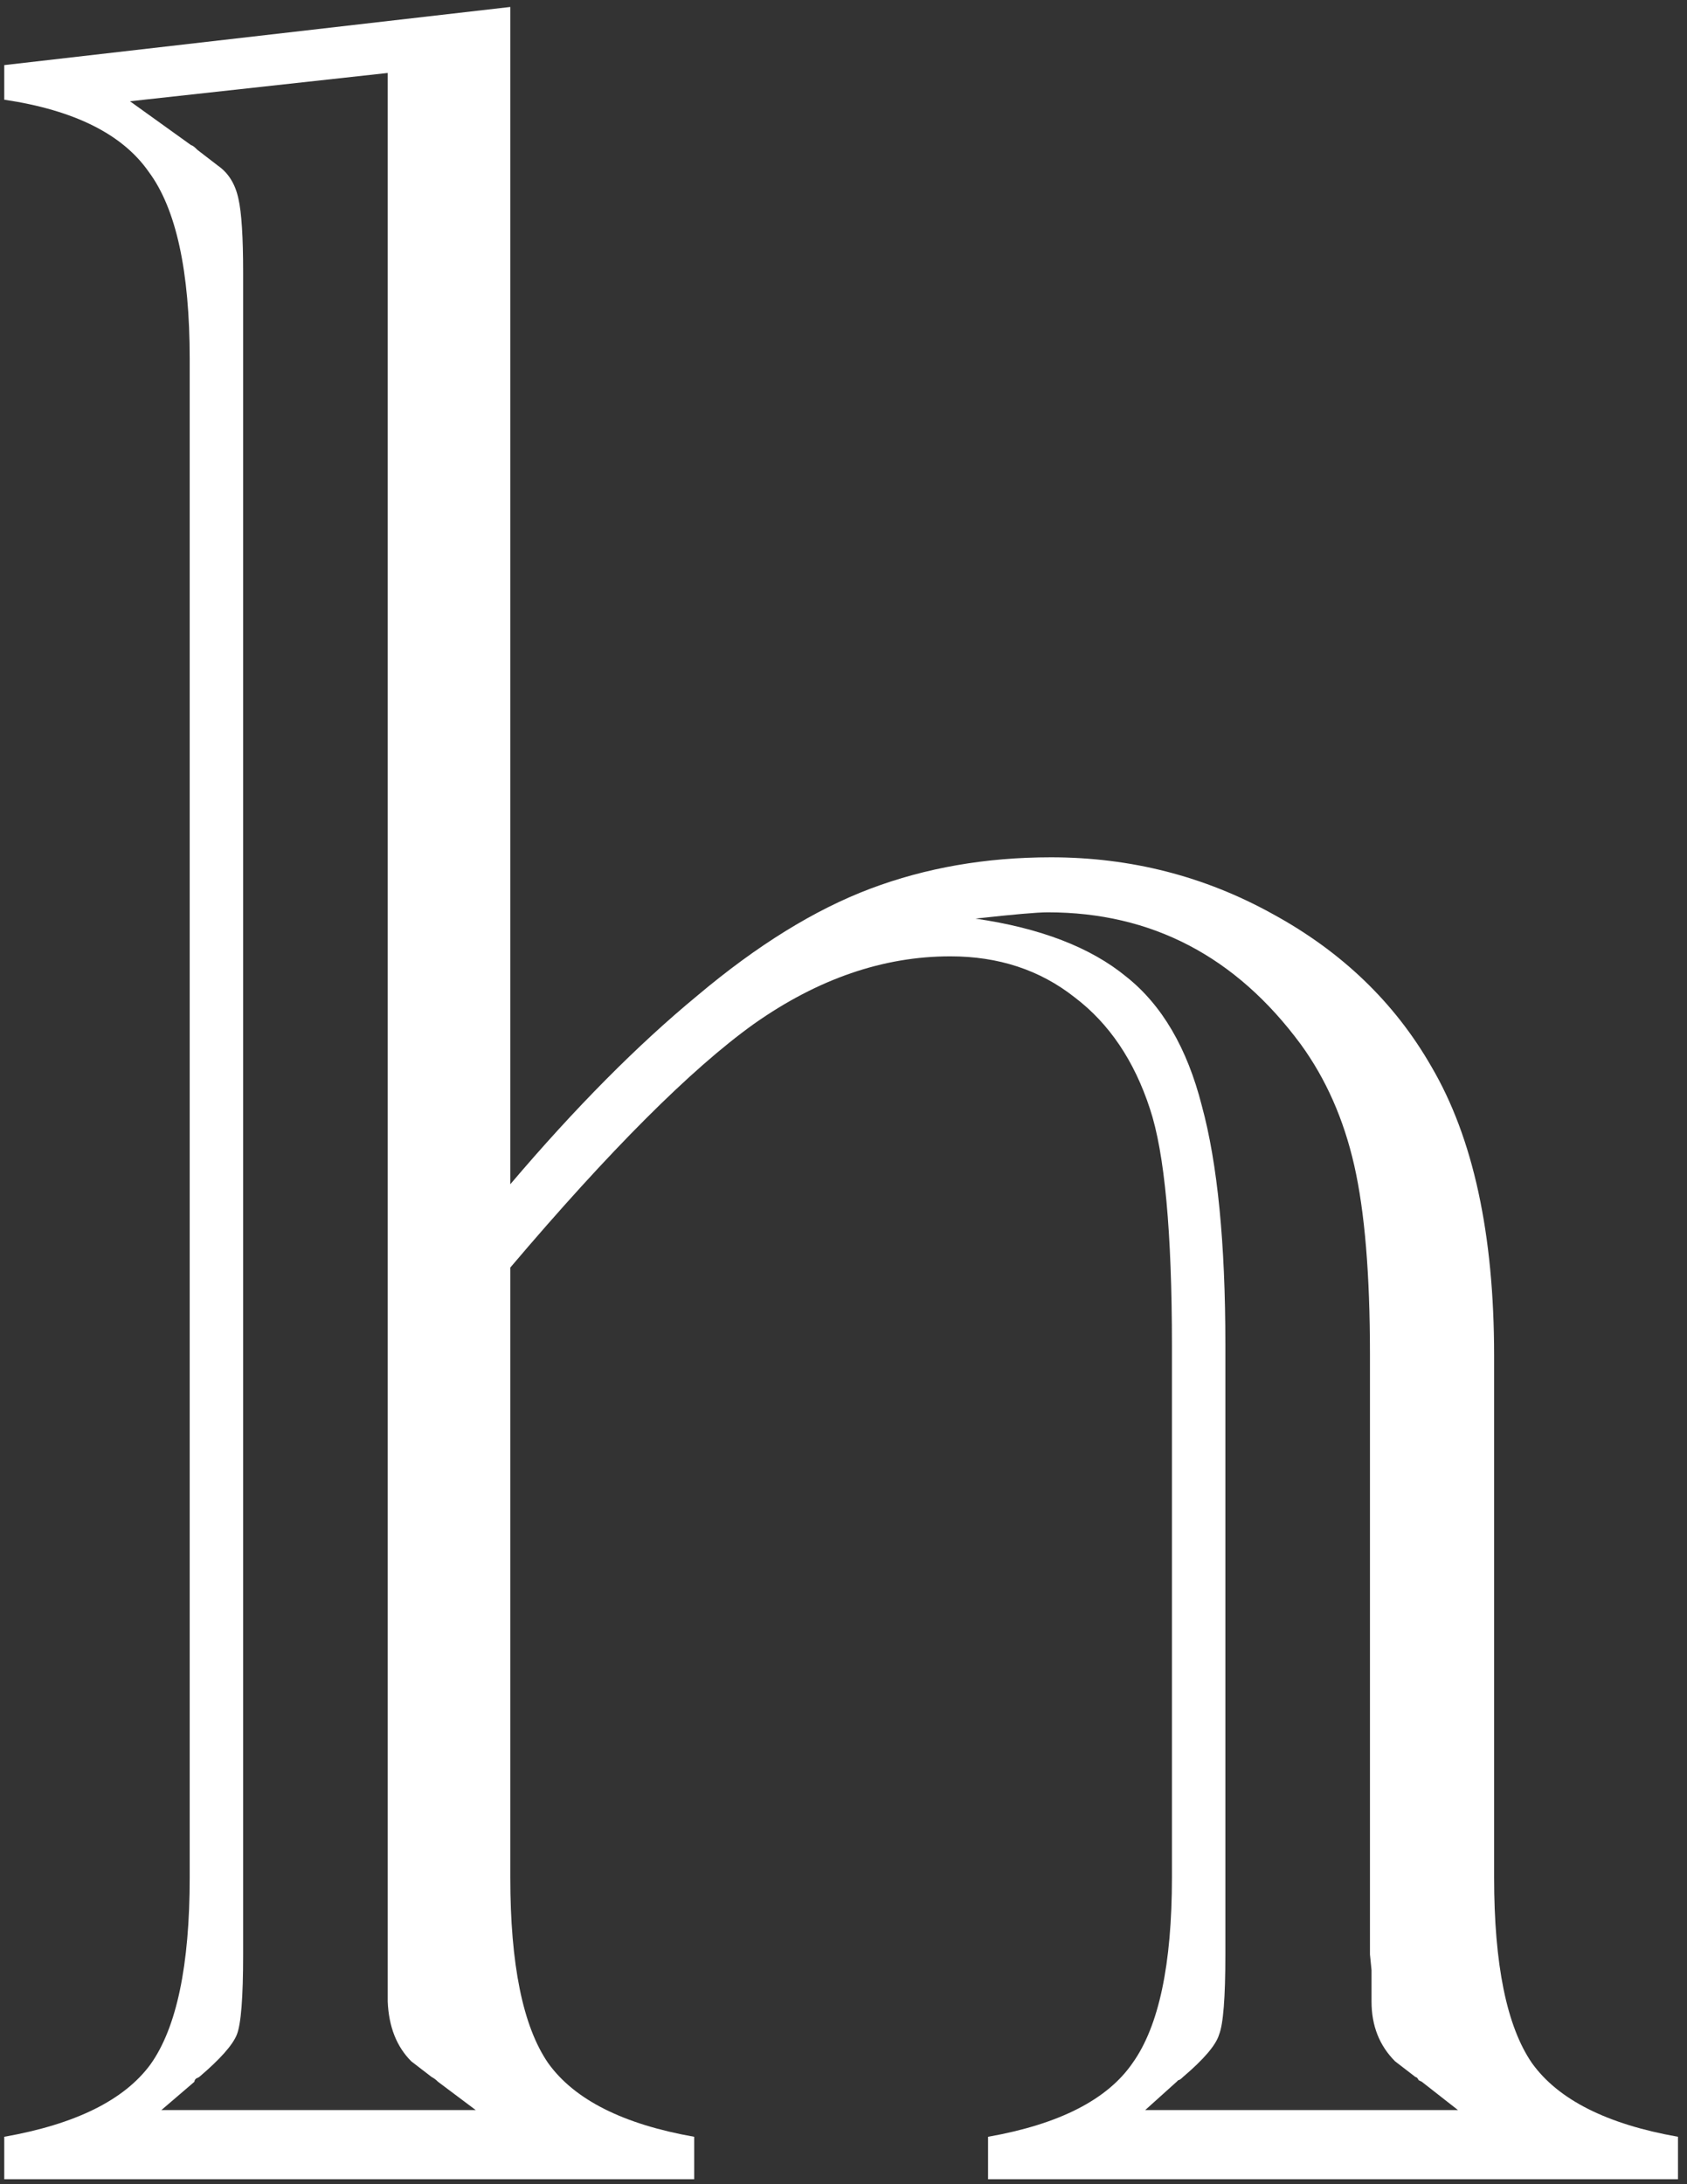 <svg width="180" height="233" viewBox="0 0 180 233" fill="none" xmlns="http://www.w3.org/2000/svg">
<rect x="0" y="0" width="180" height="233" fill="#333333" stroke="none"/>
<path d="M54.448 126.338C61.379 118.177 68.031 111.47 74.403 106.216C80.775 100.85 86.923 97.049 92.848 94.813C98.773 92.577 105.201 91.459 112.132 91.459C120.628 91.459 128.509 93.472 135.776 97.496C143.154 101.52 148.799 106.942 152.712 113.761C157.183 121.363 159.419 131.648 159.419 144.615V200.287C159.419 209.565 160.761 216.161 163.444 220.074C166.238 223.986 171.437 226.613 179.038 227.955V232.482H105.425V227.955C113.026 226.613 118.169 223.986 120.852 220.074C123.646 216.161 125.044 209.565 125.044 200.287V143.609C125.044 131.424 124.261 122.984 122.696 118.289C121.019 113.147 118.336 109.178 114.647 106.383C110.958 103.477 106.543 102.023 101.4 102.023C94.246 102.023 87.259 104.427 80.44 109.234C73.732 114.041 65.069 122.705 54.448 135.225V200.287C54.448 209.565 55.79 216.161 58.473 220.074C61.268 223.986 66.466 226.613 74.068 227.955V232.482H0.454V227.955C8.056 226.613 13.254 224.042 16.049 220.241C18.843 216.329 20.241 209.677 20.241 200.287V38.303C20.241 28.913 18.787 22.261 15.881 18.349C13.086 14.324 7.944 11.753 0.454 10.635V6.946L54.448 0.742V126.338ZM122.193 225.104H155.562L151.706 222.086C151.706 222.086 151.594 222.03 151.37 221.918C151.259 221.695 151.147 221.583 151.035 221.583L148.855 219.906C147.178 218.229 146.34 216.105 146.34 213.534V210.18L146.172 208.503V144.448C146.172 135.952 145.613 129.244 144.495 124.326C143.377 119.407 141.477 115.103 138.794 111.414C131.863 102.023 122.864 97.328 111.797 97.328C110.679 97.328 108.108 97.552 104.083 97.999C111.014 99.005 116.38 101.073 120.181 104.203C123.982 107.222 126.665 111.805 128.23 117.954C129.907 124.102 130.745 132.598 130.745 143.442V208.503C130.745 213.087 130.522 215.937 130.074 217.055C129.739 218.173 128.453 219.682 126.218 221.583C125.994 221.806 125.826 221.918 125.715 221.918C125.715 221.918 125.659 221.974 125.547 222.086L122.193 225.104ZM17.222 225.104H50.759L46.735 222.086C46.511 221.862 46.288 221.695 46.064 221.583L43.884 219.906C42.319 218.341 41.481 216.217 41.369 213.534V210.18V7.784L13.869 10.803L20.408 15.498C20.52 15.498 20.744 15.666 21.079 16.001L23.259 17.678C24.377 18.46 25.104 19.634 25.439 21.199C25.774 22.652 25.942 25.28 25.942 29.081V208.503C25.942 213.087 25.718 215.937 25.271 217.055C24.824 218.173 23.483 219.682 21.247 221.583C21.247 221.583 21.135 221.639 20.911 221.751C20.8 221.862 20.744 221.974 20.744 222.086L17.222 225.104Z" fill="white"/>
</svg>
